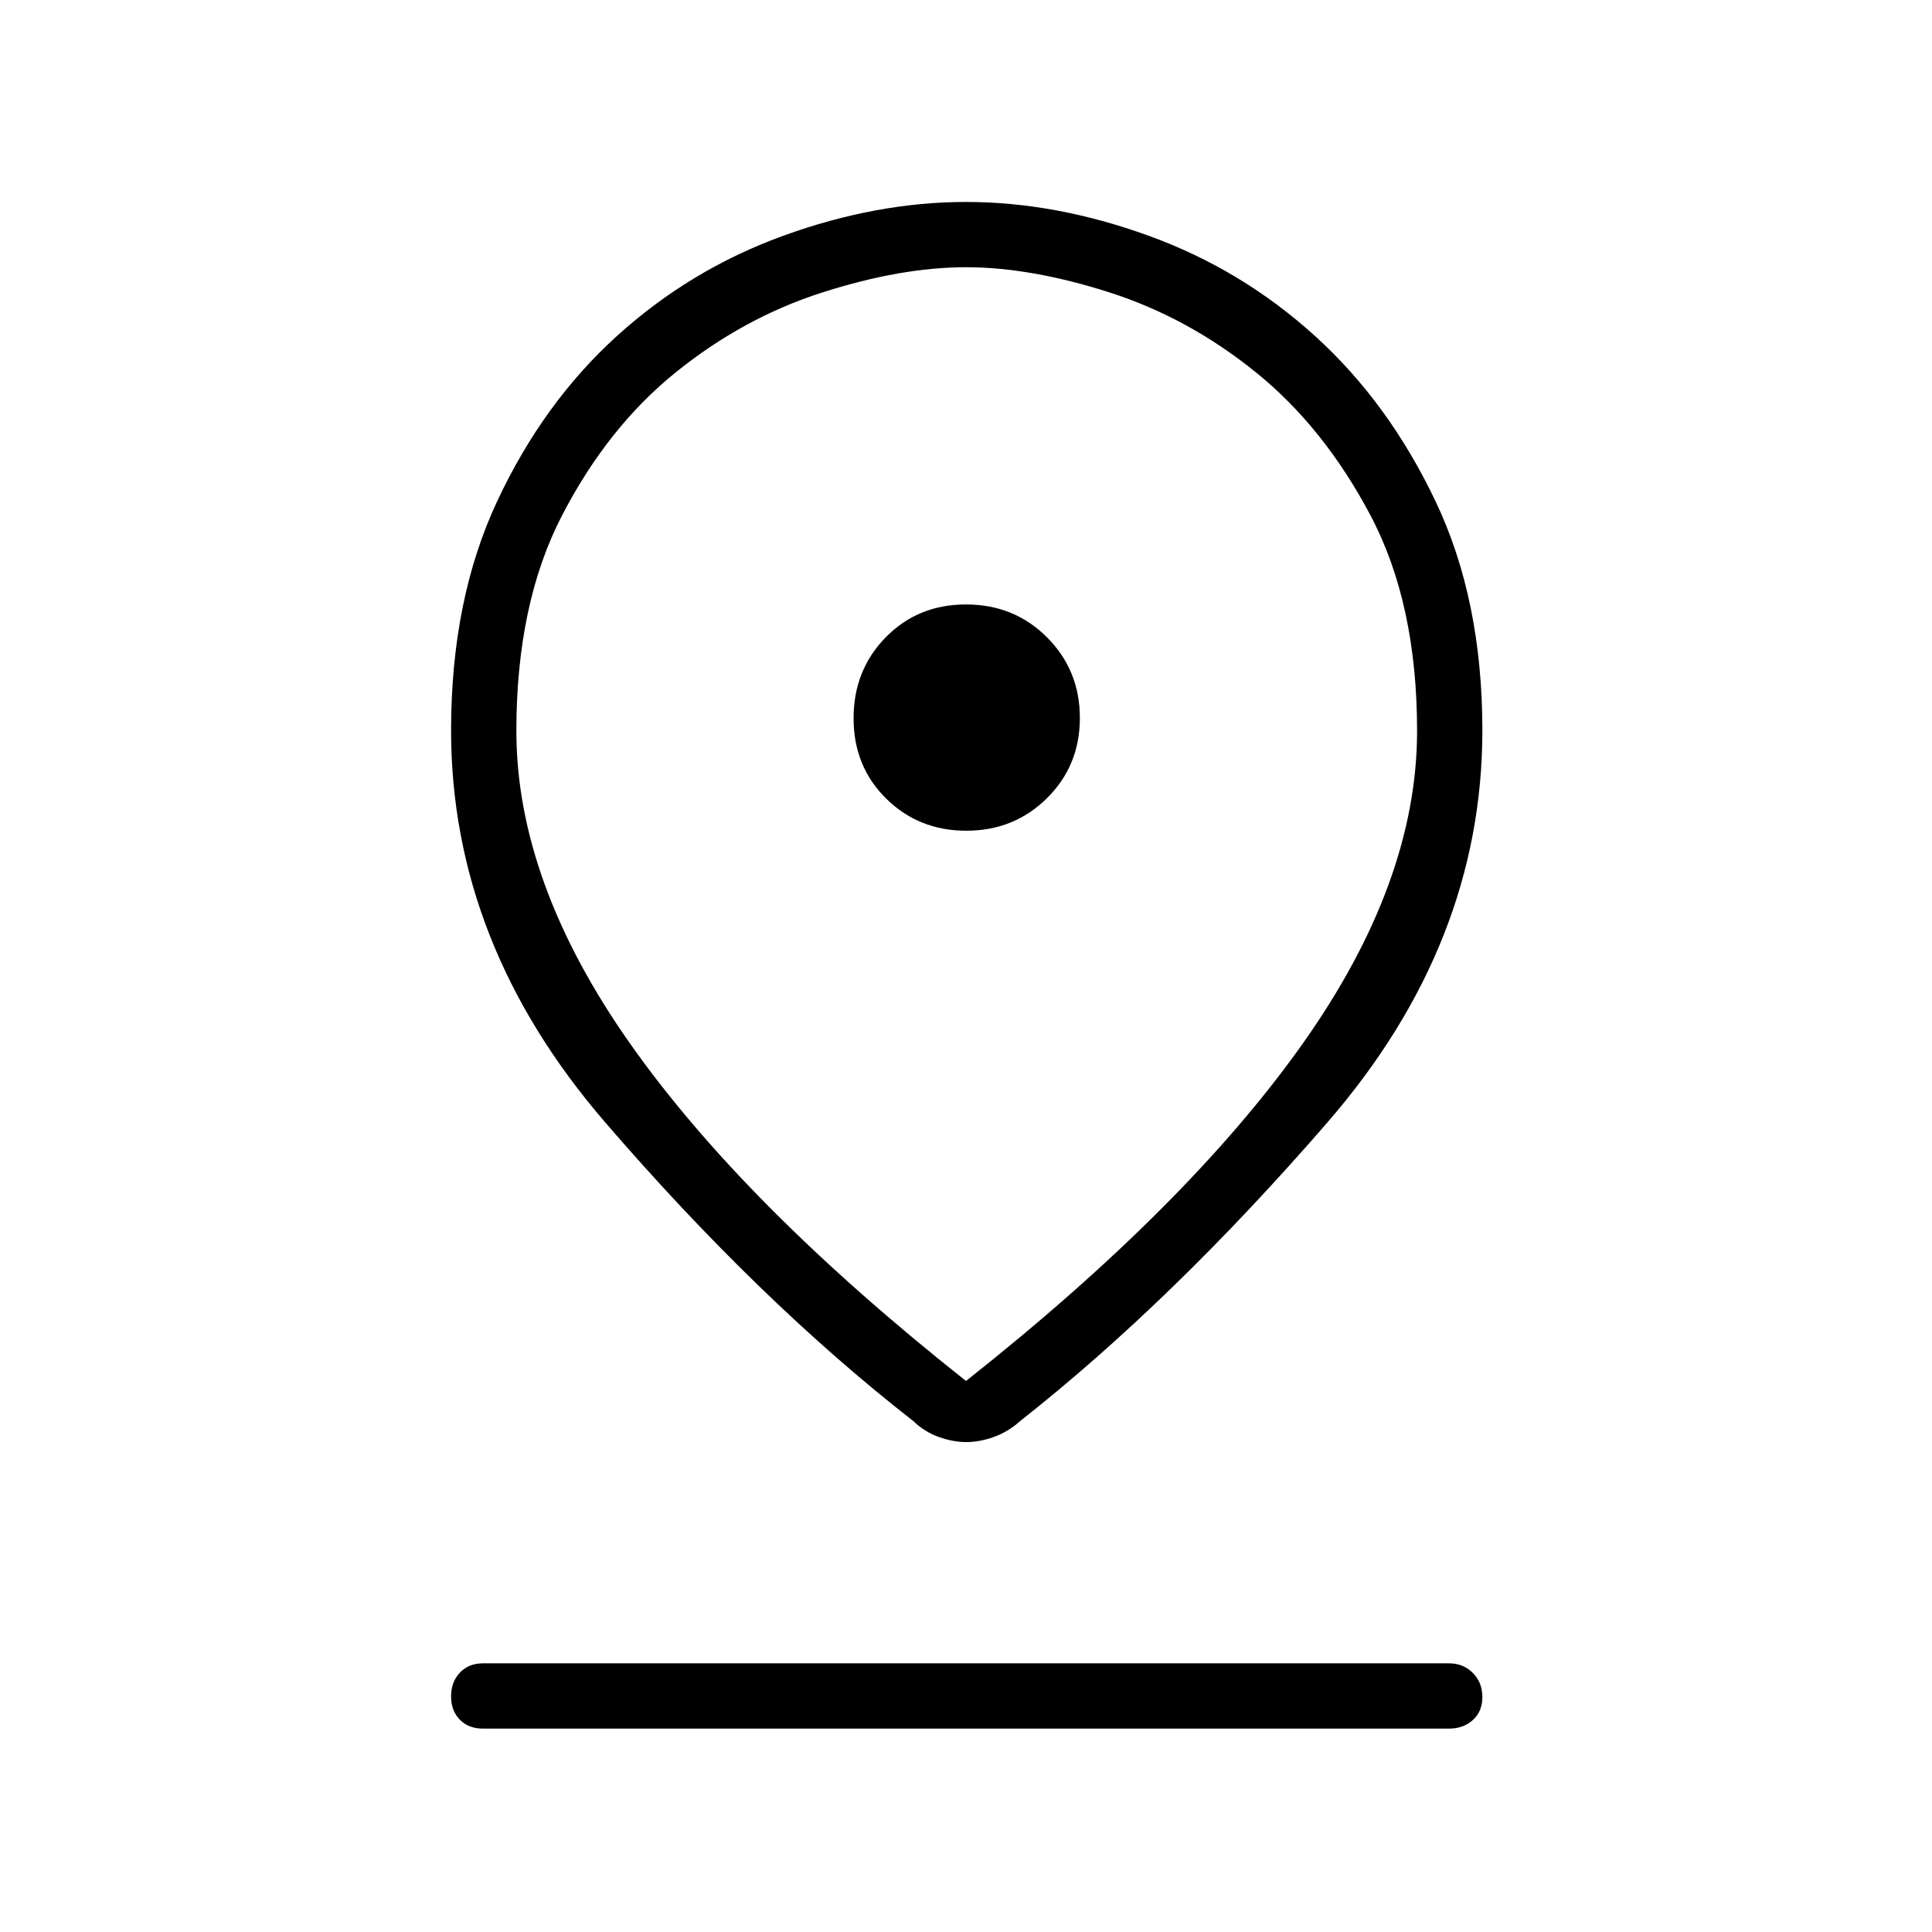 <svg xmlns="http://www.w3.org/2000/svg" height="40" viewBox="0 -960 960 960" width="40"><path d="M480-273.8q110.44-87.32 167.29-167.59 56.85-80.27 56.85-155.42 0-63.22-23.08-106.96-23.09-43.73-56.78-71.03-33.7-27.3-72.88-39.86-39.19-12.56-71.4-12.56-32.22 0-71.45 12.56-39.23 12.56-72.92 39.79-33.69 27.22-56.37 71.01-22.68 43.8-22.68 107.03 0 75.16 56.54 155.43Q369.66-361.13 480-273.8Zm.14 30.36q-6.56 0-13.66-2.53-7.1-2.54-12.57-7.84-76.72-59.79-153.24-148.55-76.53-88.75-76.53-194.72 0-65 22.92-113.9 22.91-48.9 59.43-82.02 36.52-33.12 82.78-49.88 46.26-16.77 90.72-16.77 44.45 0 90.73 16.77 46.27 16.76 82.79 49.91 36.52 33.14 59.79 82.02 23.28 48.89 23.28 113.87 0 105.95-76.89 194.69-76.88 88.73-152.88 148.58-5.9 5.3-13 7.84-7.1 2.53-13.67 2.53Zm.05-303.78q23.71 0 40.05-16.17 16.34-16.17 16.34-39.88 0-23.7-16.32-40.04t-40.24-16.34q-23.92 0-39.9 16.31-15.98 16.32-15.98 40.24t16.17 39.9q16.17 15.98 39.88 15.98ZM240-101.06q-7.13 0-11.49-4.41-4.37-4.41-4.37-11.61 0-7.19 4.37-11.8 4.36-4.62 11.49-4.62h480q7.13 0 11.85 4.77 4.73 4.77 4.73 11.96 0 7.19-4.73 11.45-4.72 4.26-11.85 4.26H240Zm240-496.02Z"/></svg>